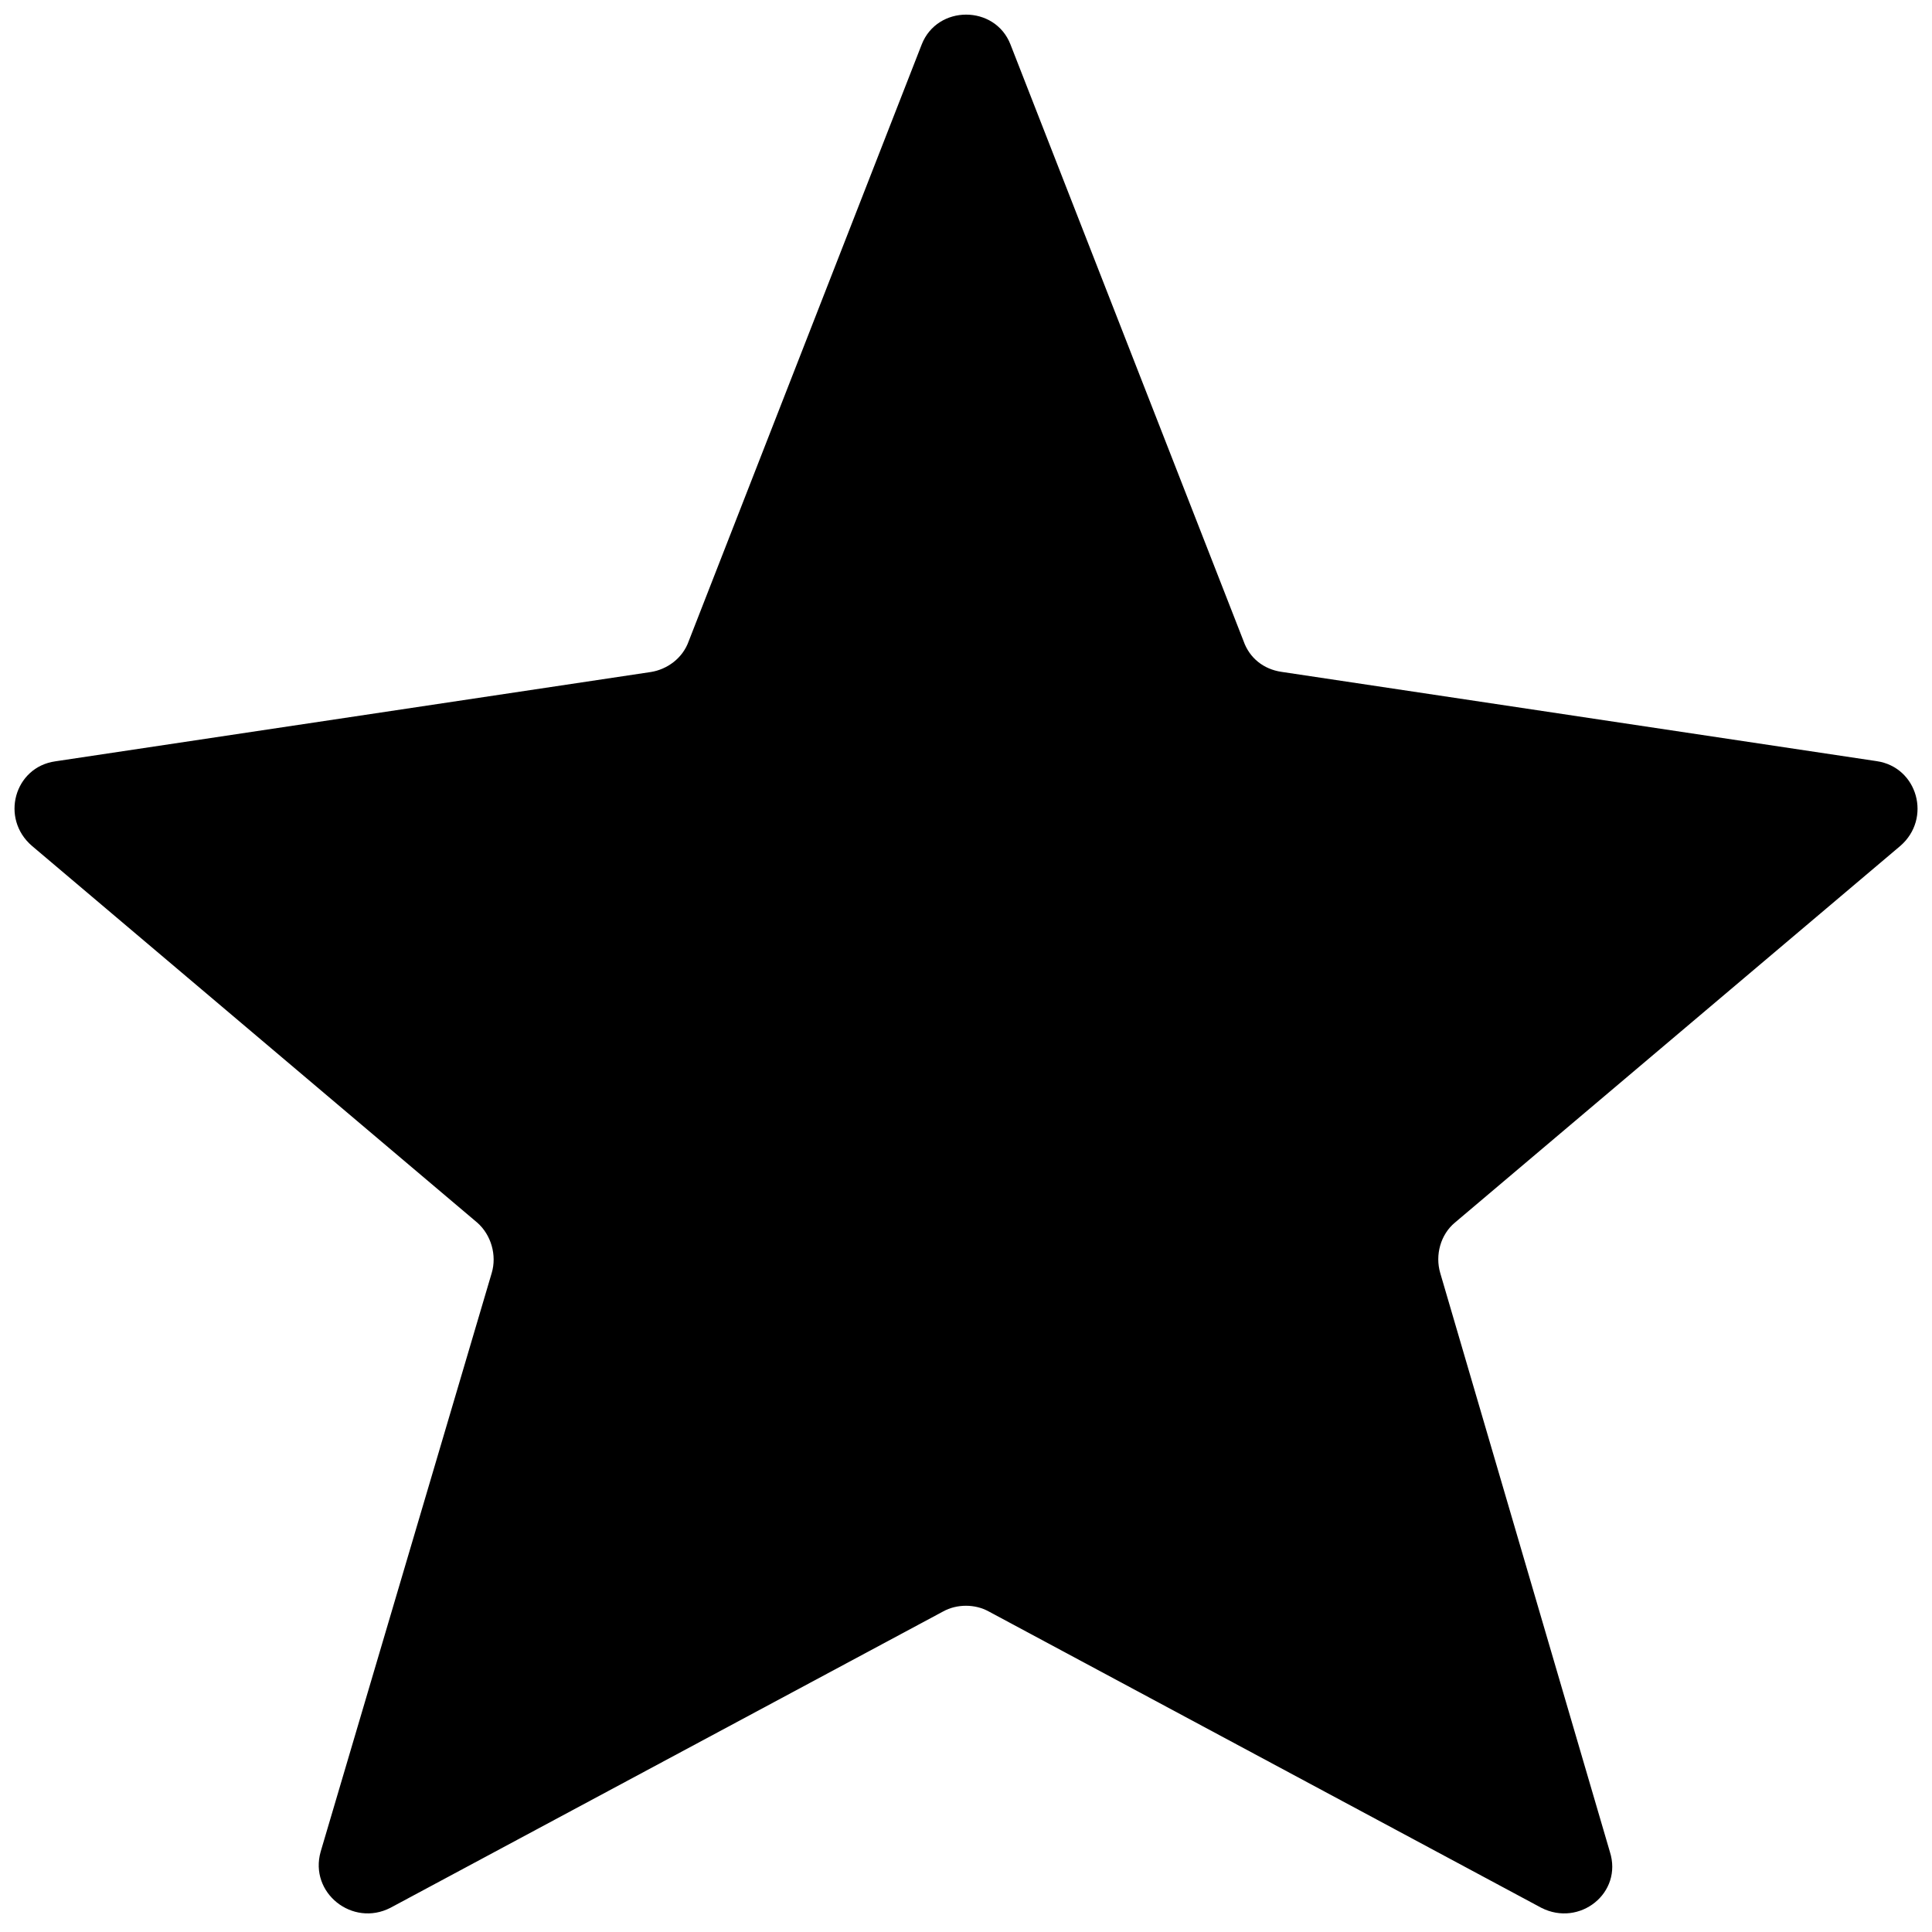 <svg version="1.1" xmlns="http://www.w3.org/2000/svg" width="32" height="32" viewBox="0 0 32 32">
<path d="M31.474 14.012l-7.376 6.238c-0.238 0.198-0.331 0.537-0.243 0.836l2.809 9.584c0.219 0.684-0.502 1.252-1.135 0.929l-9.152-4.908c-0.227-0.126-0.529-0.126-0.756 0l-9.154 4.908c-0.628 0.323-1.349-0.246-1.156-0.929l2.833-9.584c0.088-0.294-0.008-0.633-0.24-0.836l-7.373-6.238c-0.531-0.454-0.294-1.306 0.385-1.402l9.862-1.479c0.272-0.043 0.529-0.227 0.63-0.513l3.859-9.883c0.259-0.657 1.212-0.657 1.469 0l3.861 9.883c0.099 0.283 0.334 0.467 0.628 0.51l9.859 1.479c0.678 0.099 0.916 0.951 0.39 1.405z"></path>
</svg>
